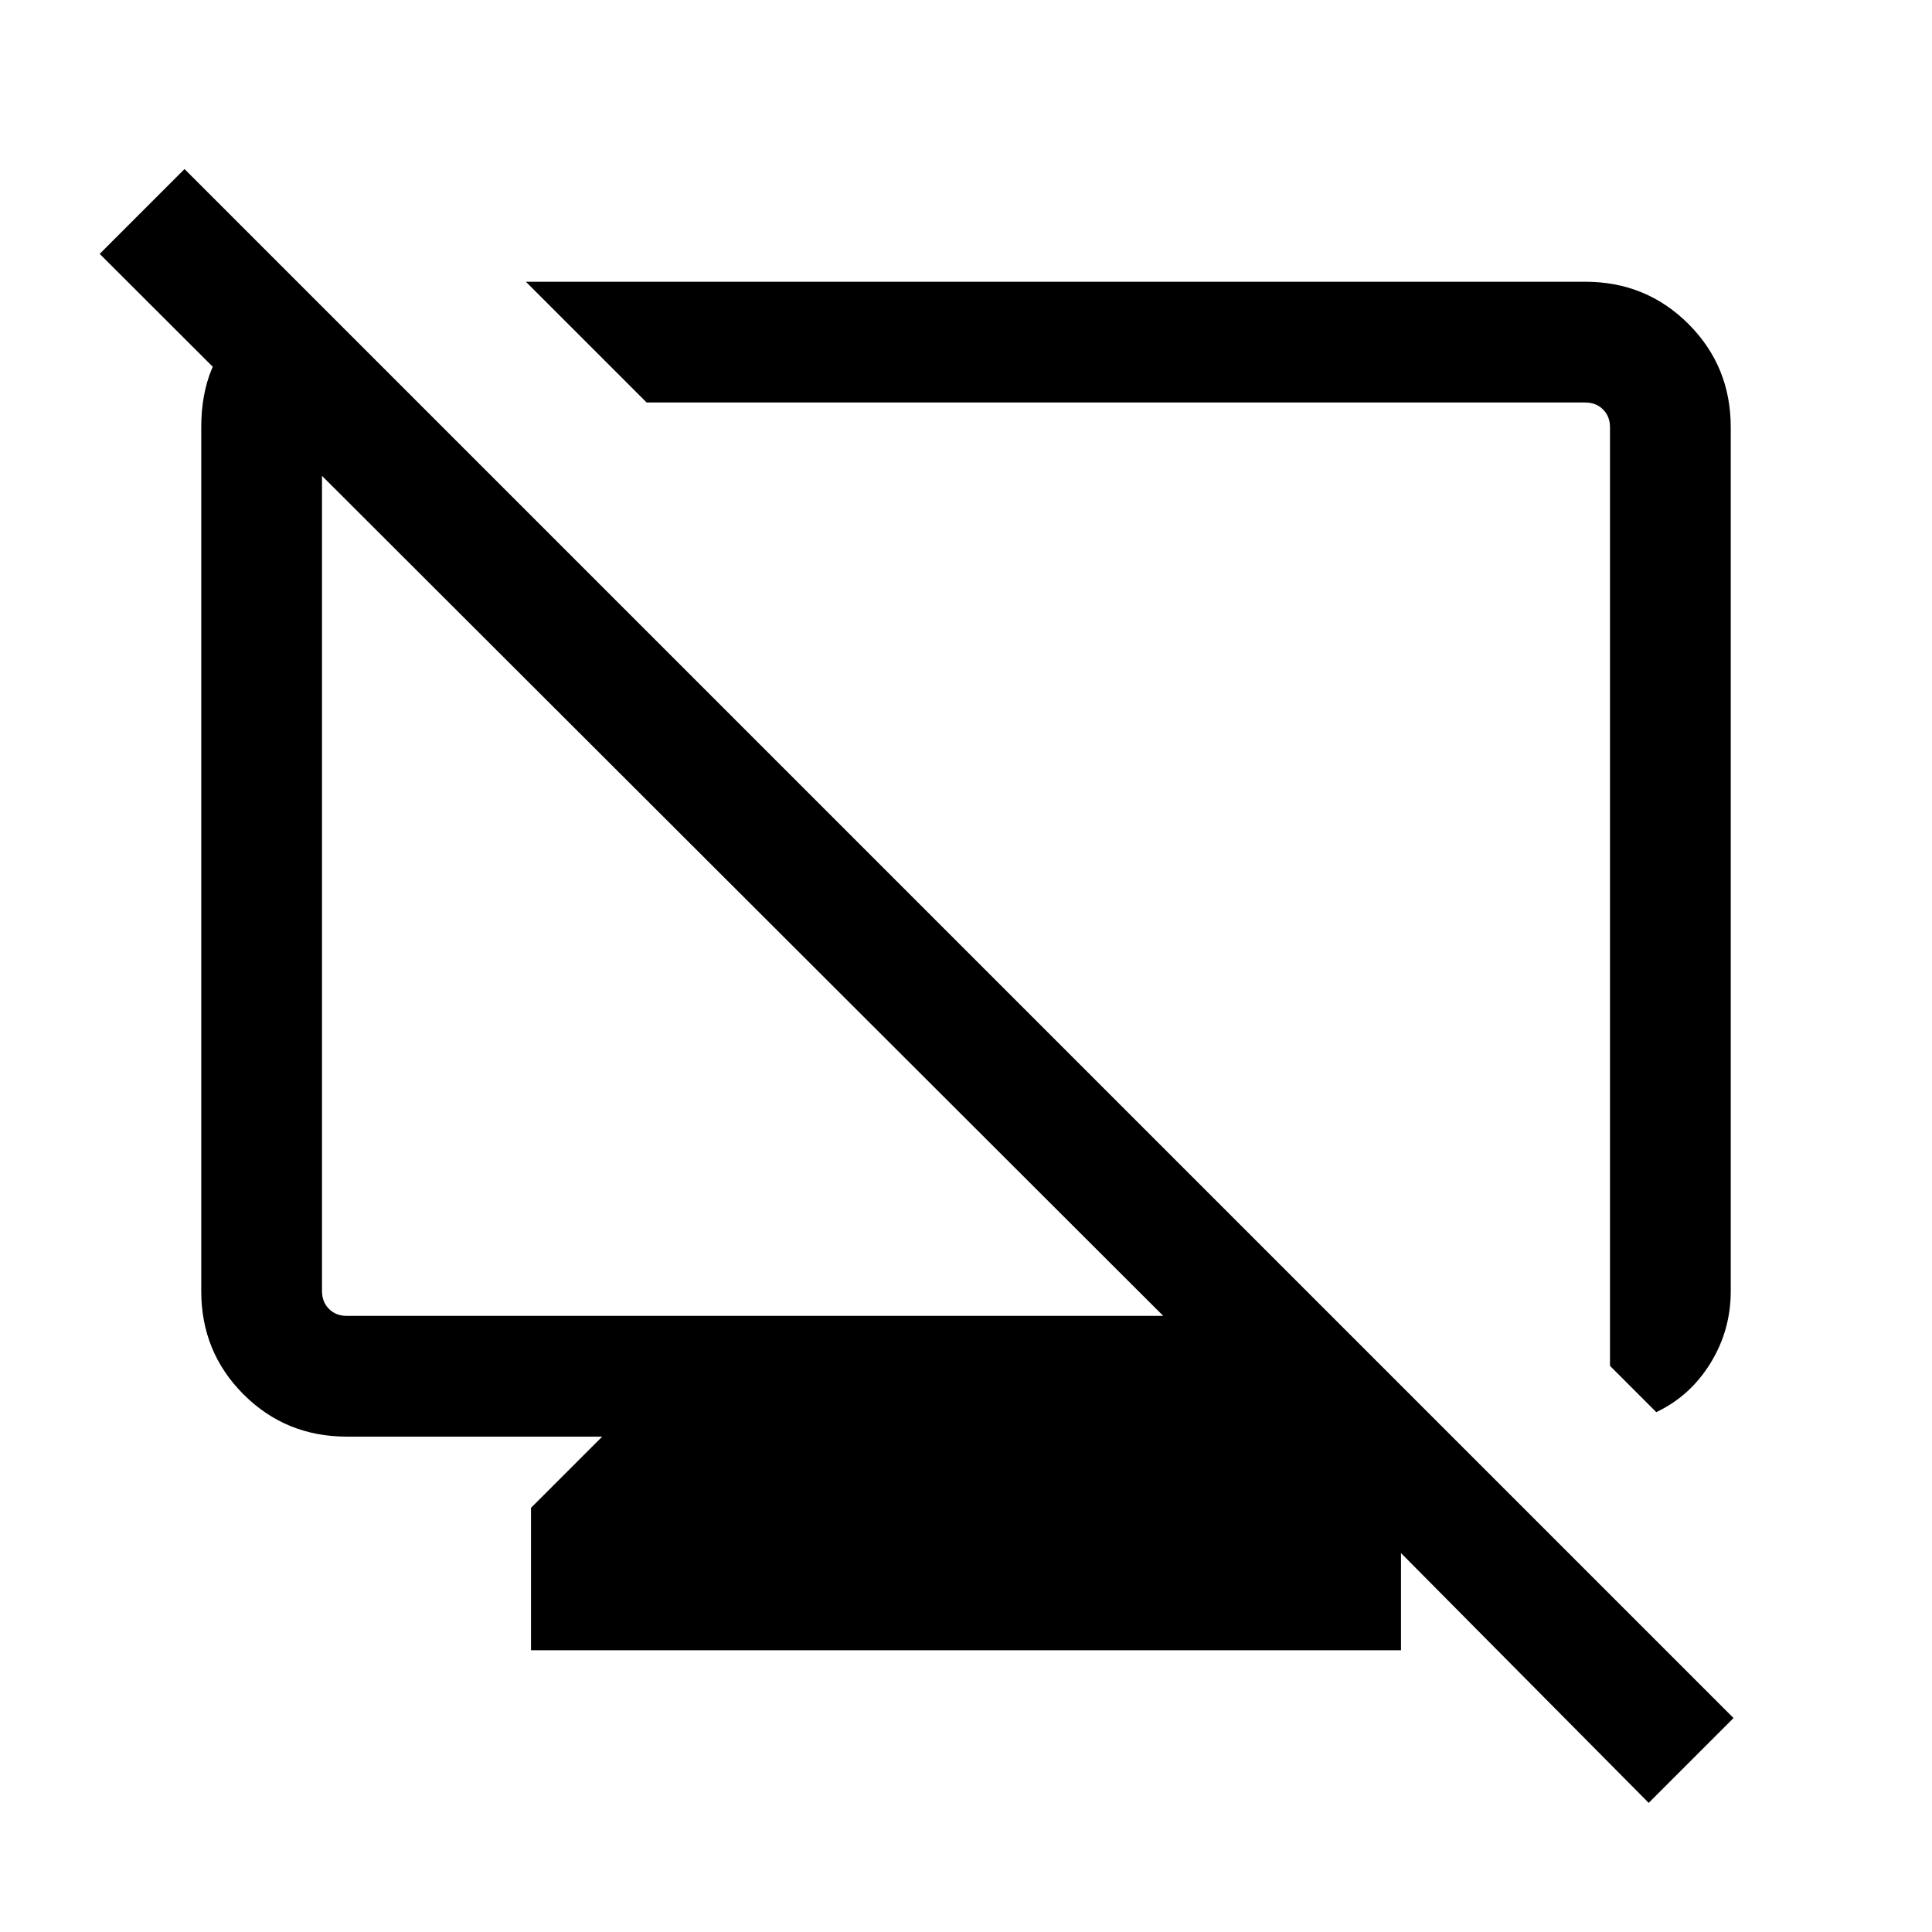 <svg xmlns="http://www.w3.org/2000/svg" height="24" viewBox="0 -960 960 960" width="24"><path d="M152-815.69 207.69-760h-35.38q-4.62 0-8.46 3.85-3.85 3.84-3.85 8.46v429.23q0 5.38 3.46 8.85 3.46 3.46 8.85 3.46H578L49.54-833.85 91.69-876l769.69 769.69-42.15 42.15-180.46-181.99h22l35.38 35.38V-140h-432.3v-70.77l35.38-35.38H172.31q-30.31 0-51.31-21-21-21-21-51.31v-429.23q0-32.77 21-50.39 21-17.61 31-17.61ZM787.69-820Q818-820 839-799q21 21 21 51.31v429.23q0 19.46-10.08 35.81-10.07 16.34-26.92 24.34l-23-23v-466.38q0-5.39-3.46-8.85t-8.85-3.46H321.31l-60-60h526.38ZM560.85-520.85Zm-194.93 3.39Z"/></svg>